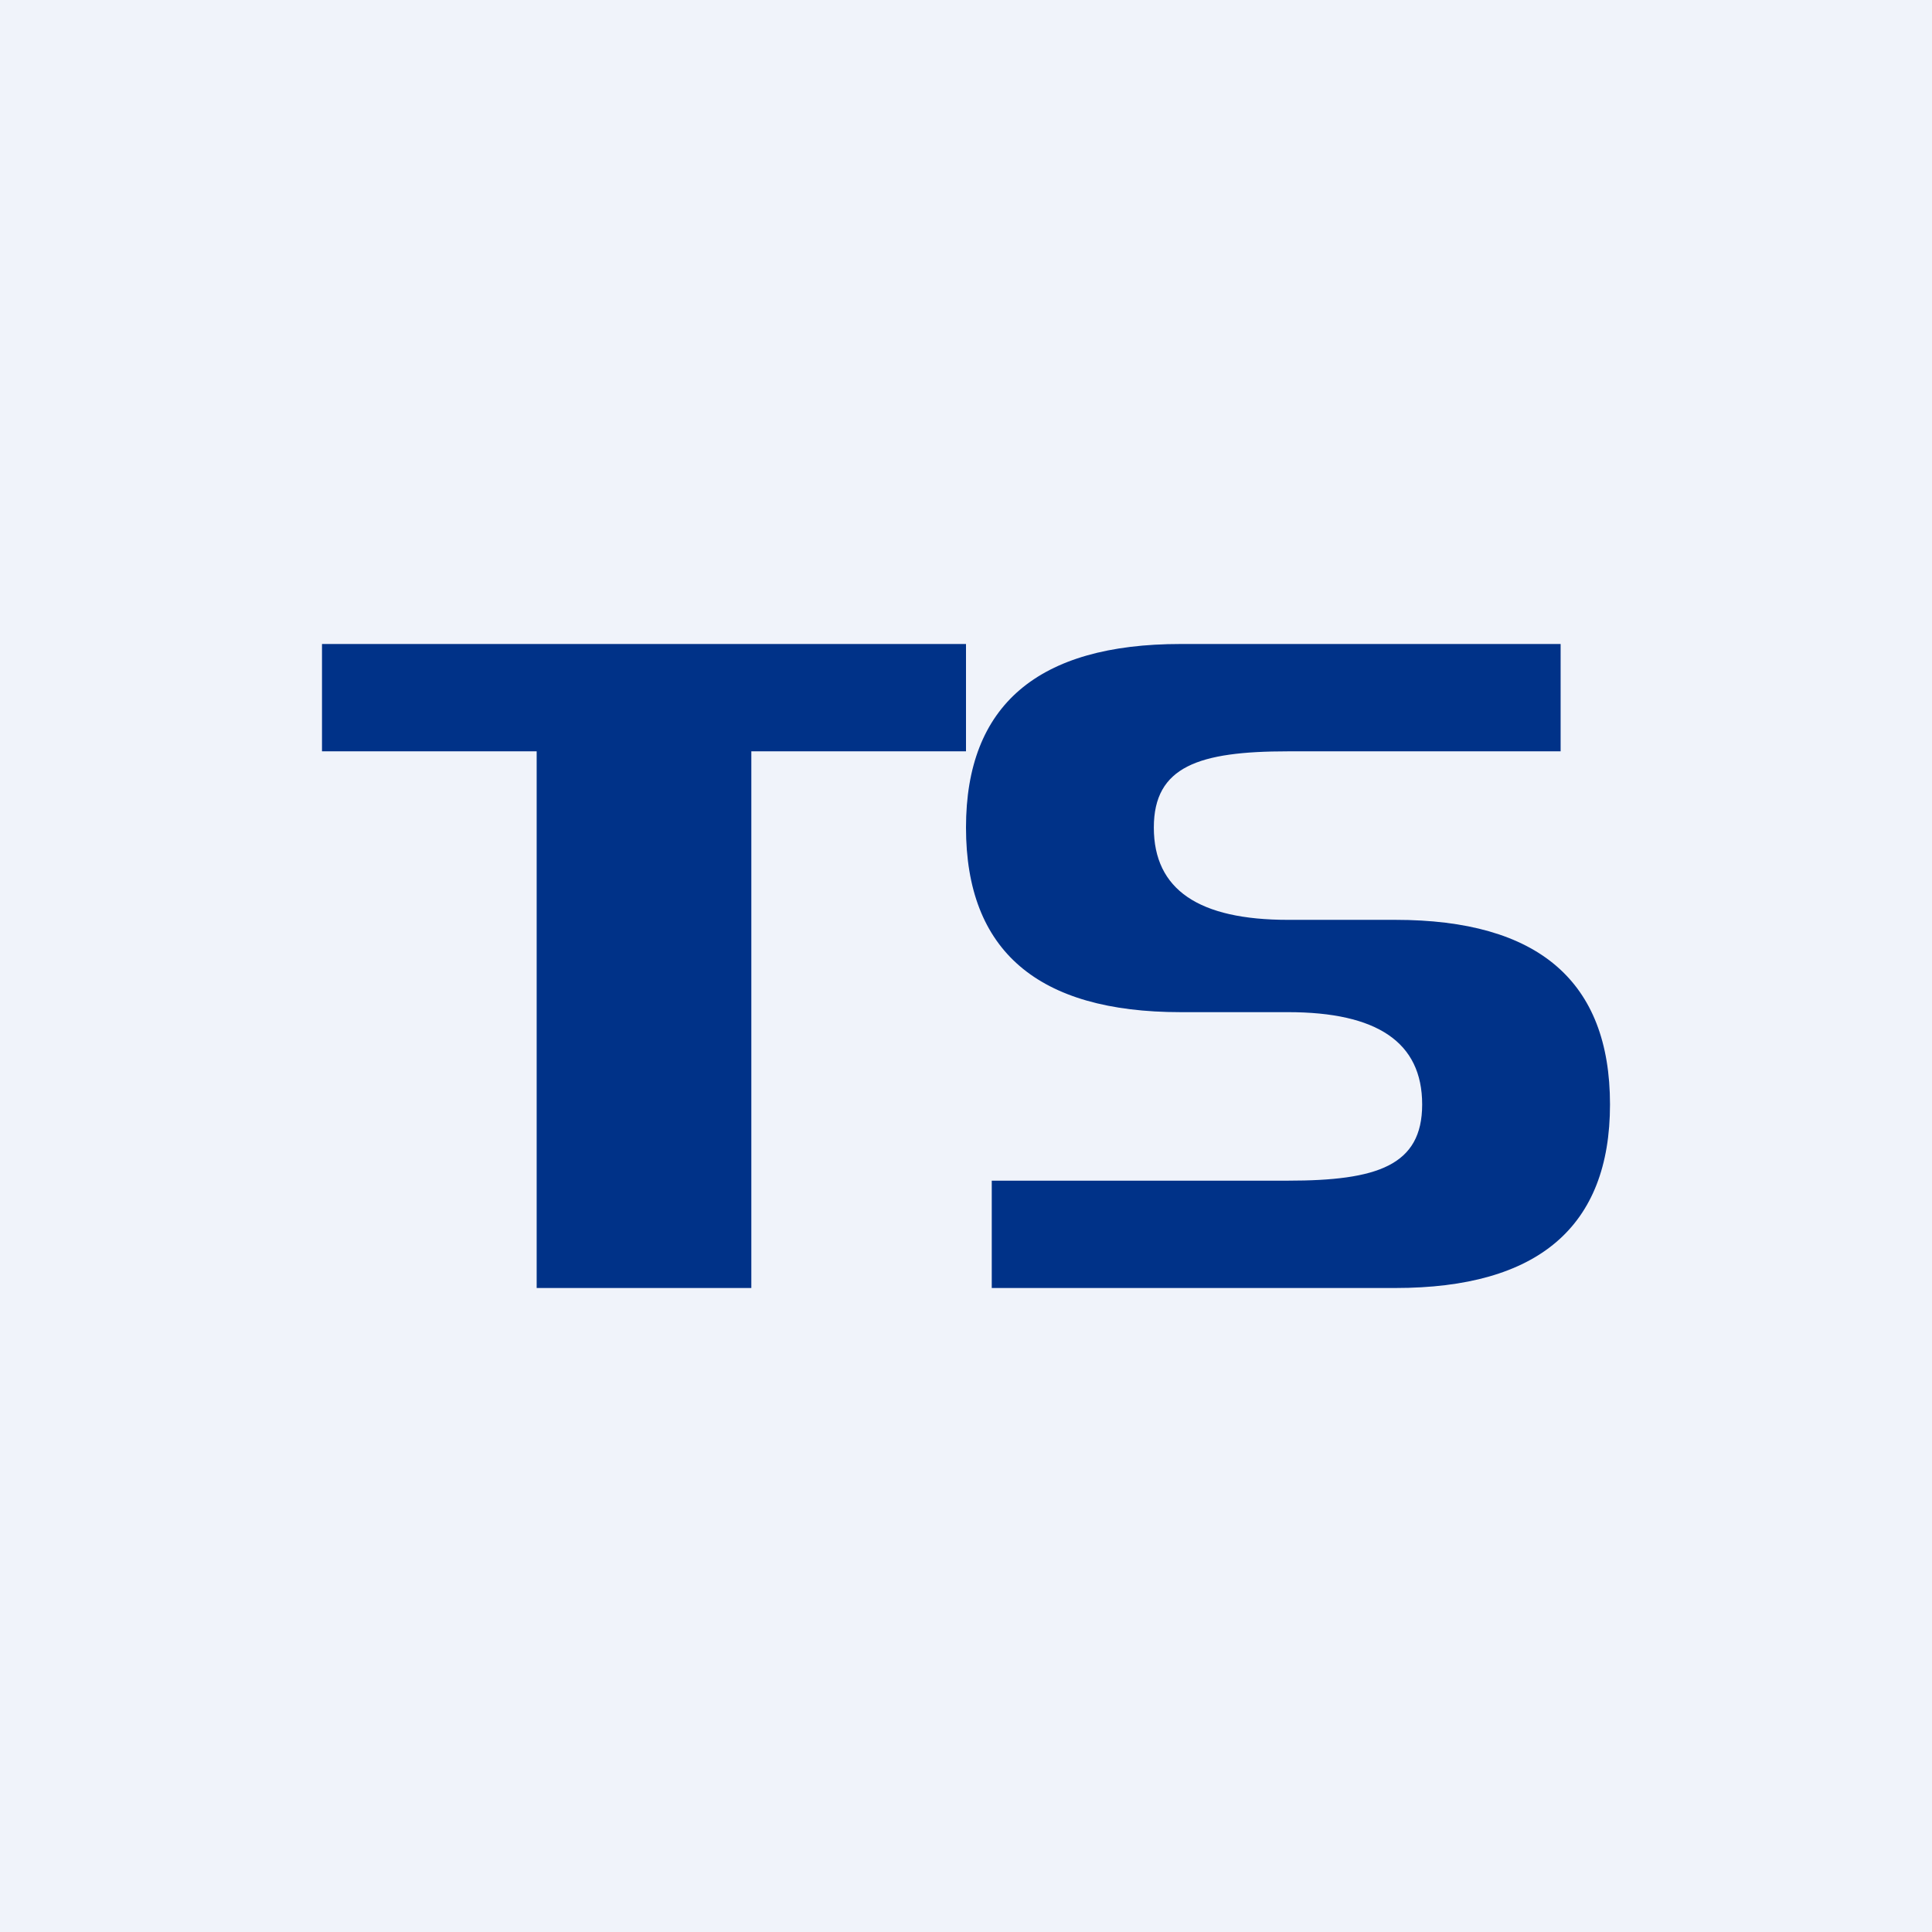 <!-- by TradingView --><svg width="18" height="18" viewBox="0 0 18 18" xmlns="http://www.w3.org/2000/svg"><path fill="#F0F3FA" d="M0 0h18v18H0z"/><path d="M9 7V6H3v1h2v5h2V7h2Zm0 .71c0 1.15.67 1.72 2 1.72h1c.83 0 1.25.28 1.25.86 0 .57-.42.71-1.25.71H9.24v1H13c1.33 0 2-.57 2-1.71 0-1.15-.67-1.72-2-1.72h-1c-.83 0-1.25-.28-1.25-.86 0-.57.42-.71 1.25-.71h2.54V6H11c-1.33 0-2 .57-2 1.71Z" fill="#003288"/></svg>